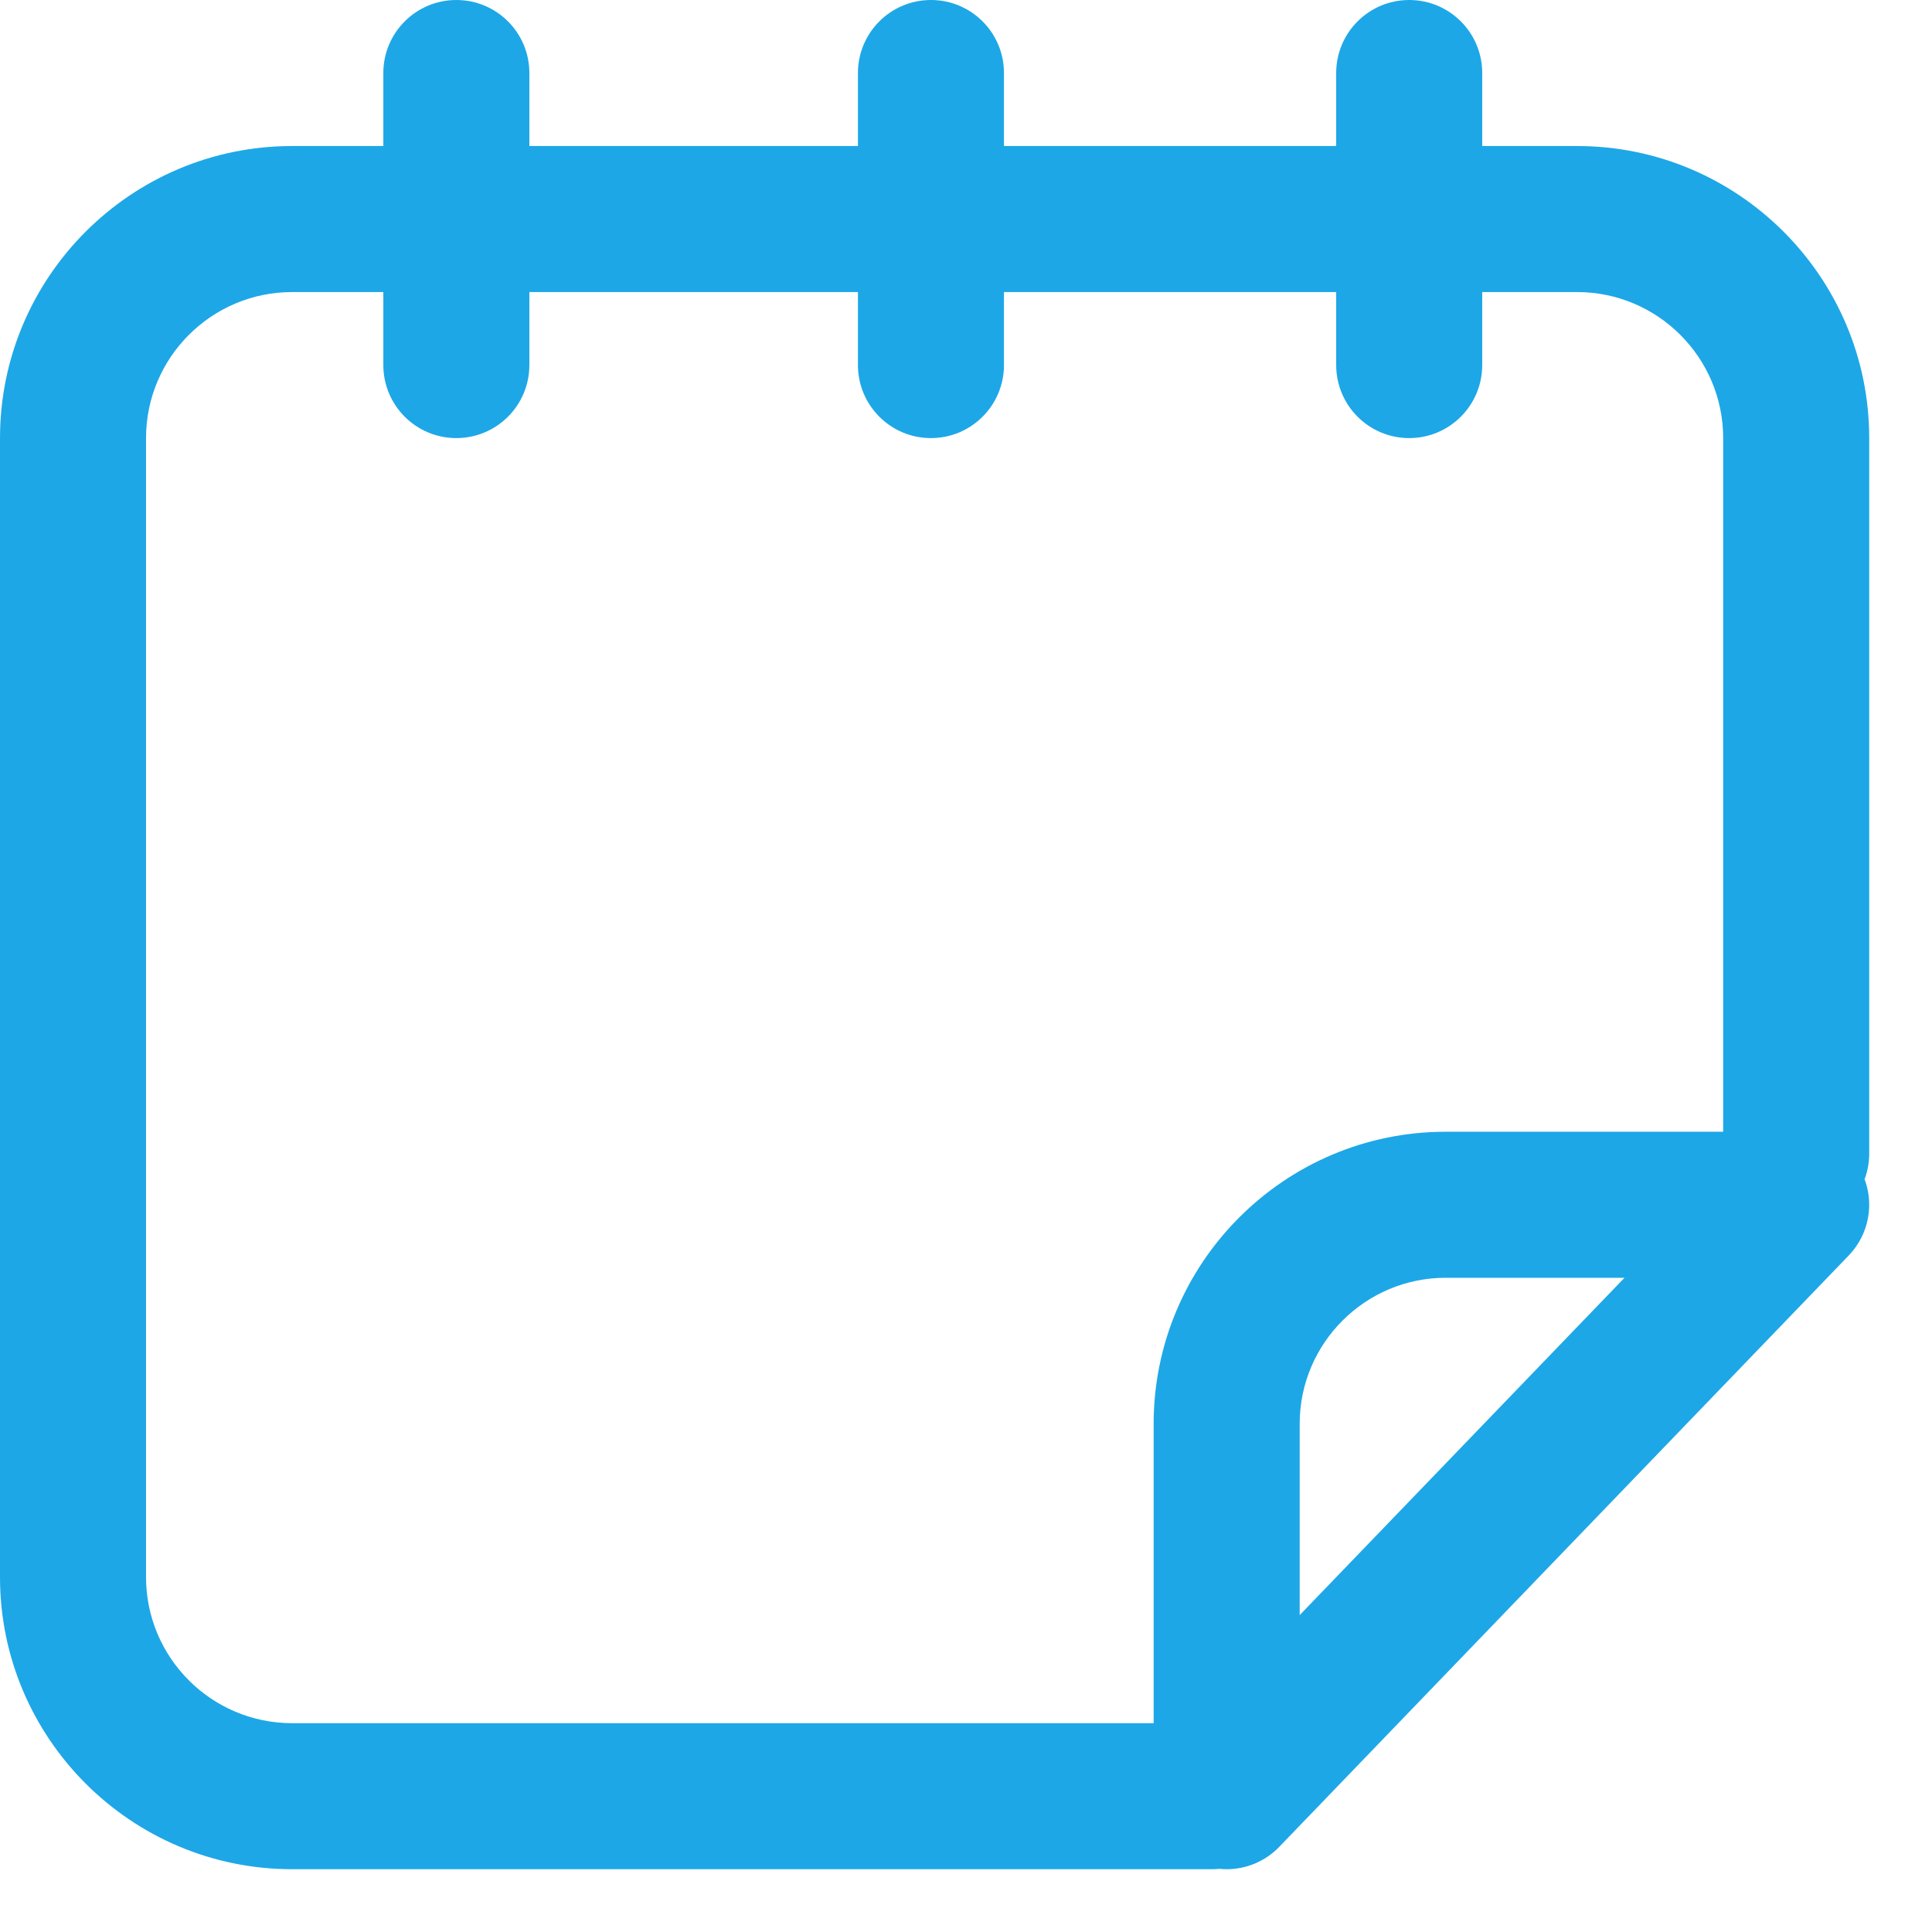 <?xml version="1.0" encoding="UTF-8" standalone="no"?>
<!-- Created with Inkscape (http://www.inkscape.org/) -->

<svg
   xmlns:dc="http://purl.org/dc/elements/1.1/"
   xmlns:cc="http://creativecommons.org/ns#"
   xmlns:rdf="http://www.w3.org/1999/02/22-rdf-syntax-ns#"
   xmlns:svg="http://www.w3.org/2000/svg"
   xmlns="http://www.w3.org/2000/svg"
   xmlns:sodipodi="http://sodipodi.sourceforge.net/DTD/sodipodi-0.dtd"
   xmlns:inkscape="http://www.inkscape.org/namespaces/inkscape"
   width="5.292mm"
   height="5.292mm"
   viewBox="0 0 5.292 5.292"
   version="1.1"
   id="svg6369"
   inkscape:version="0.92.3 (2405546, 2018-03-11)"
   sodipodi:docname="data.svg">
  <defs
     id="defs6363" />
  <sodipodi:namedview
     id="base"
     pagecolor="#ffffff"
     bordercolor="#666666"
     borderopacity="1.0"
     inkscape:pageopacity="0.0"
     inkscape:pageshadow="2"
     inkscape:zoom="0.35"
     inkscape:cx="-698.3208"
     inkscape:cy="168.82206"
     inkscape:document-units="mm"
     inkscape:current-layer="layer1"
     showgrid="false"
     fit-margin-top="0"
     fit-margin-left="0"
     fit-margin-right="0"
     fit-margin-bottom="0"
     inkscape:window-width="1366"
     inkscape:window-height="705"
     inkscape:window-x="-8"
     inkscape:window-y="1072"
     inkscape:window-maximized="1" />
  <g
     inkscape:label="Camada 1"
     inkscape:groupmode="layer"
     id="layer1"
     transform="translate(-151.124,-188.209)">
    <g
       id="g4127-0-7-1"
       transform="matrix(0.01,0,0,0.01,151.124,188.209)"
       style="fill:#4d4d4d">
      <g
         id="g4068-2-7-3"
         style="fill:#4d4d4d">
        <g
           id="g4066-1-9-2"
           style="fill:#4d4d4d">
          <g
             id="g4064-2-3-8"
             style="fill:#4d4d4d">
            <path
               id="path4062-7-9-11"
               d="m 492,336 c 11.046,0 20,-8.954 20,-20 V 120 C 512,75.888 476.112,40 432,40 H 406 V 20 C 406,8.954 397.046,0 386,0 374.954,0 366,8.954 366,20 V 40 H 275 V 20 C 275,8.954 266.046,0 255,0 243.954,0 235,8.954 235,20 V 40 H 145 V 20 C 145,8.954 136.046,0 125,0 113.954,0 105,8.954 105,20 V 40 H 80 C 35.888,40 0,75.888 0,120 v 312 c 0,44.112 35.888,80 80,80 h 252 c 0.68,0 1.352,-0.035 2.015,-0.102 0.66,0.066 1.321,0.103 1.981,0.103 5.332,0 10.564,-2.135 14.41,-6.128 l 156,-162 c 5.563,-5.777 7.138,-14.32 3.998,-21.701 C 507.266,314.792 500.021,310 492,310 h -96 c -44.112,0 -80,35.888 -80,80 v 82 H 80 C 57.944,472 40,454.056 40,432 V 120 C 40,97.944 57.944,80 80,80 h 25 v 20 c 0,11.046 8.954,20 20,20 11.046,0 20,-8.954 20,-20 V 80 h 90 v 20 c 0,11.046 8.954,20 20,20 11.046,0 20,-8.954 20,-20 V 80 h 91 v 20 c 0,11.046 8.954,20 20,20 11.046,0 20,-8.954 20,-20 V 80 h 26 c 22.056,0 40,17.944 40,40 v 196 c 0,11.046 8.954,20 20,20 z m -136,54 c 0,-22.056 17.944,-40 40,-40 h 48.976 L 356,442.397 Z"
               inkscape:connector-curvature="0"
               sodipodi:nodetypes="sssscsssccsssccssscssssscscccssscsssscsssccsssccssscssssssccs"
               style="fill:#1da7e7;fill-opacity:1" />
          </g>
        </g>
      </g>
      <g
         id="g4070-2-3-5"
         style="fill:#4d4d4d" />
      <g
         id="g4072-9-4-8"
         style="fill:#4d4d4d" />
      <g
         id="g4074-8-0-4"
         style="fill:#4d4d4d" />
      <g
         id="g4076-6-4-2"
         style="fill:#4d4d4d" />
      <g
         id="g4078-0-0-5"
         style="fill:#4d4d4d" />
      <g
         id="g4080-6-4-9"
         style="fill:#4d4d4d" />
      <g
         id="g4082-7-8-0"
         style="fill:#4d4d4d" />
      <g
         id="g4084-7-5-3"
         style="fill:#4d4d4d" />
      <g
         id="g4086-1-4-8"
         style="fill:#4d4d4d" />
      <g
         id="g4088-0-3-9"
         style="fill:#4d4d4d" />
      <g
         id="g4090-6-2-2"
         style="fill:#4d4d4d" />
      <g
         id="g4092-0-5-9"
         style="fill:#4d4d4d" />
      <g
         id="g4094-7-3-7"
         style="fill:#4d4d4d" />
      <g
         id="g4096-8-2-6"
         style="fill:#4d4d4d" />
      <g
         id="g4098-6-3-6"
         style="fill:#4d4d4d" />
    </g>
  </g>
</svg>
